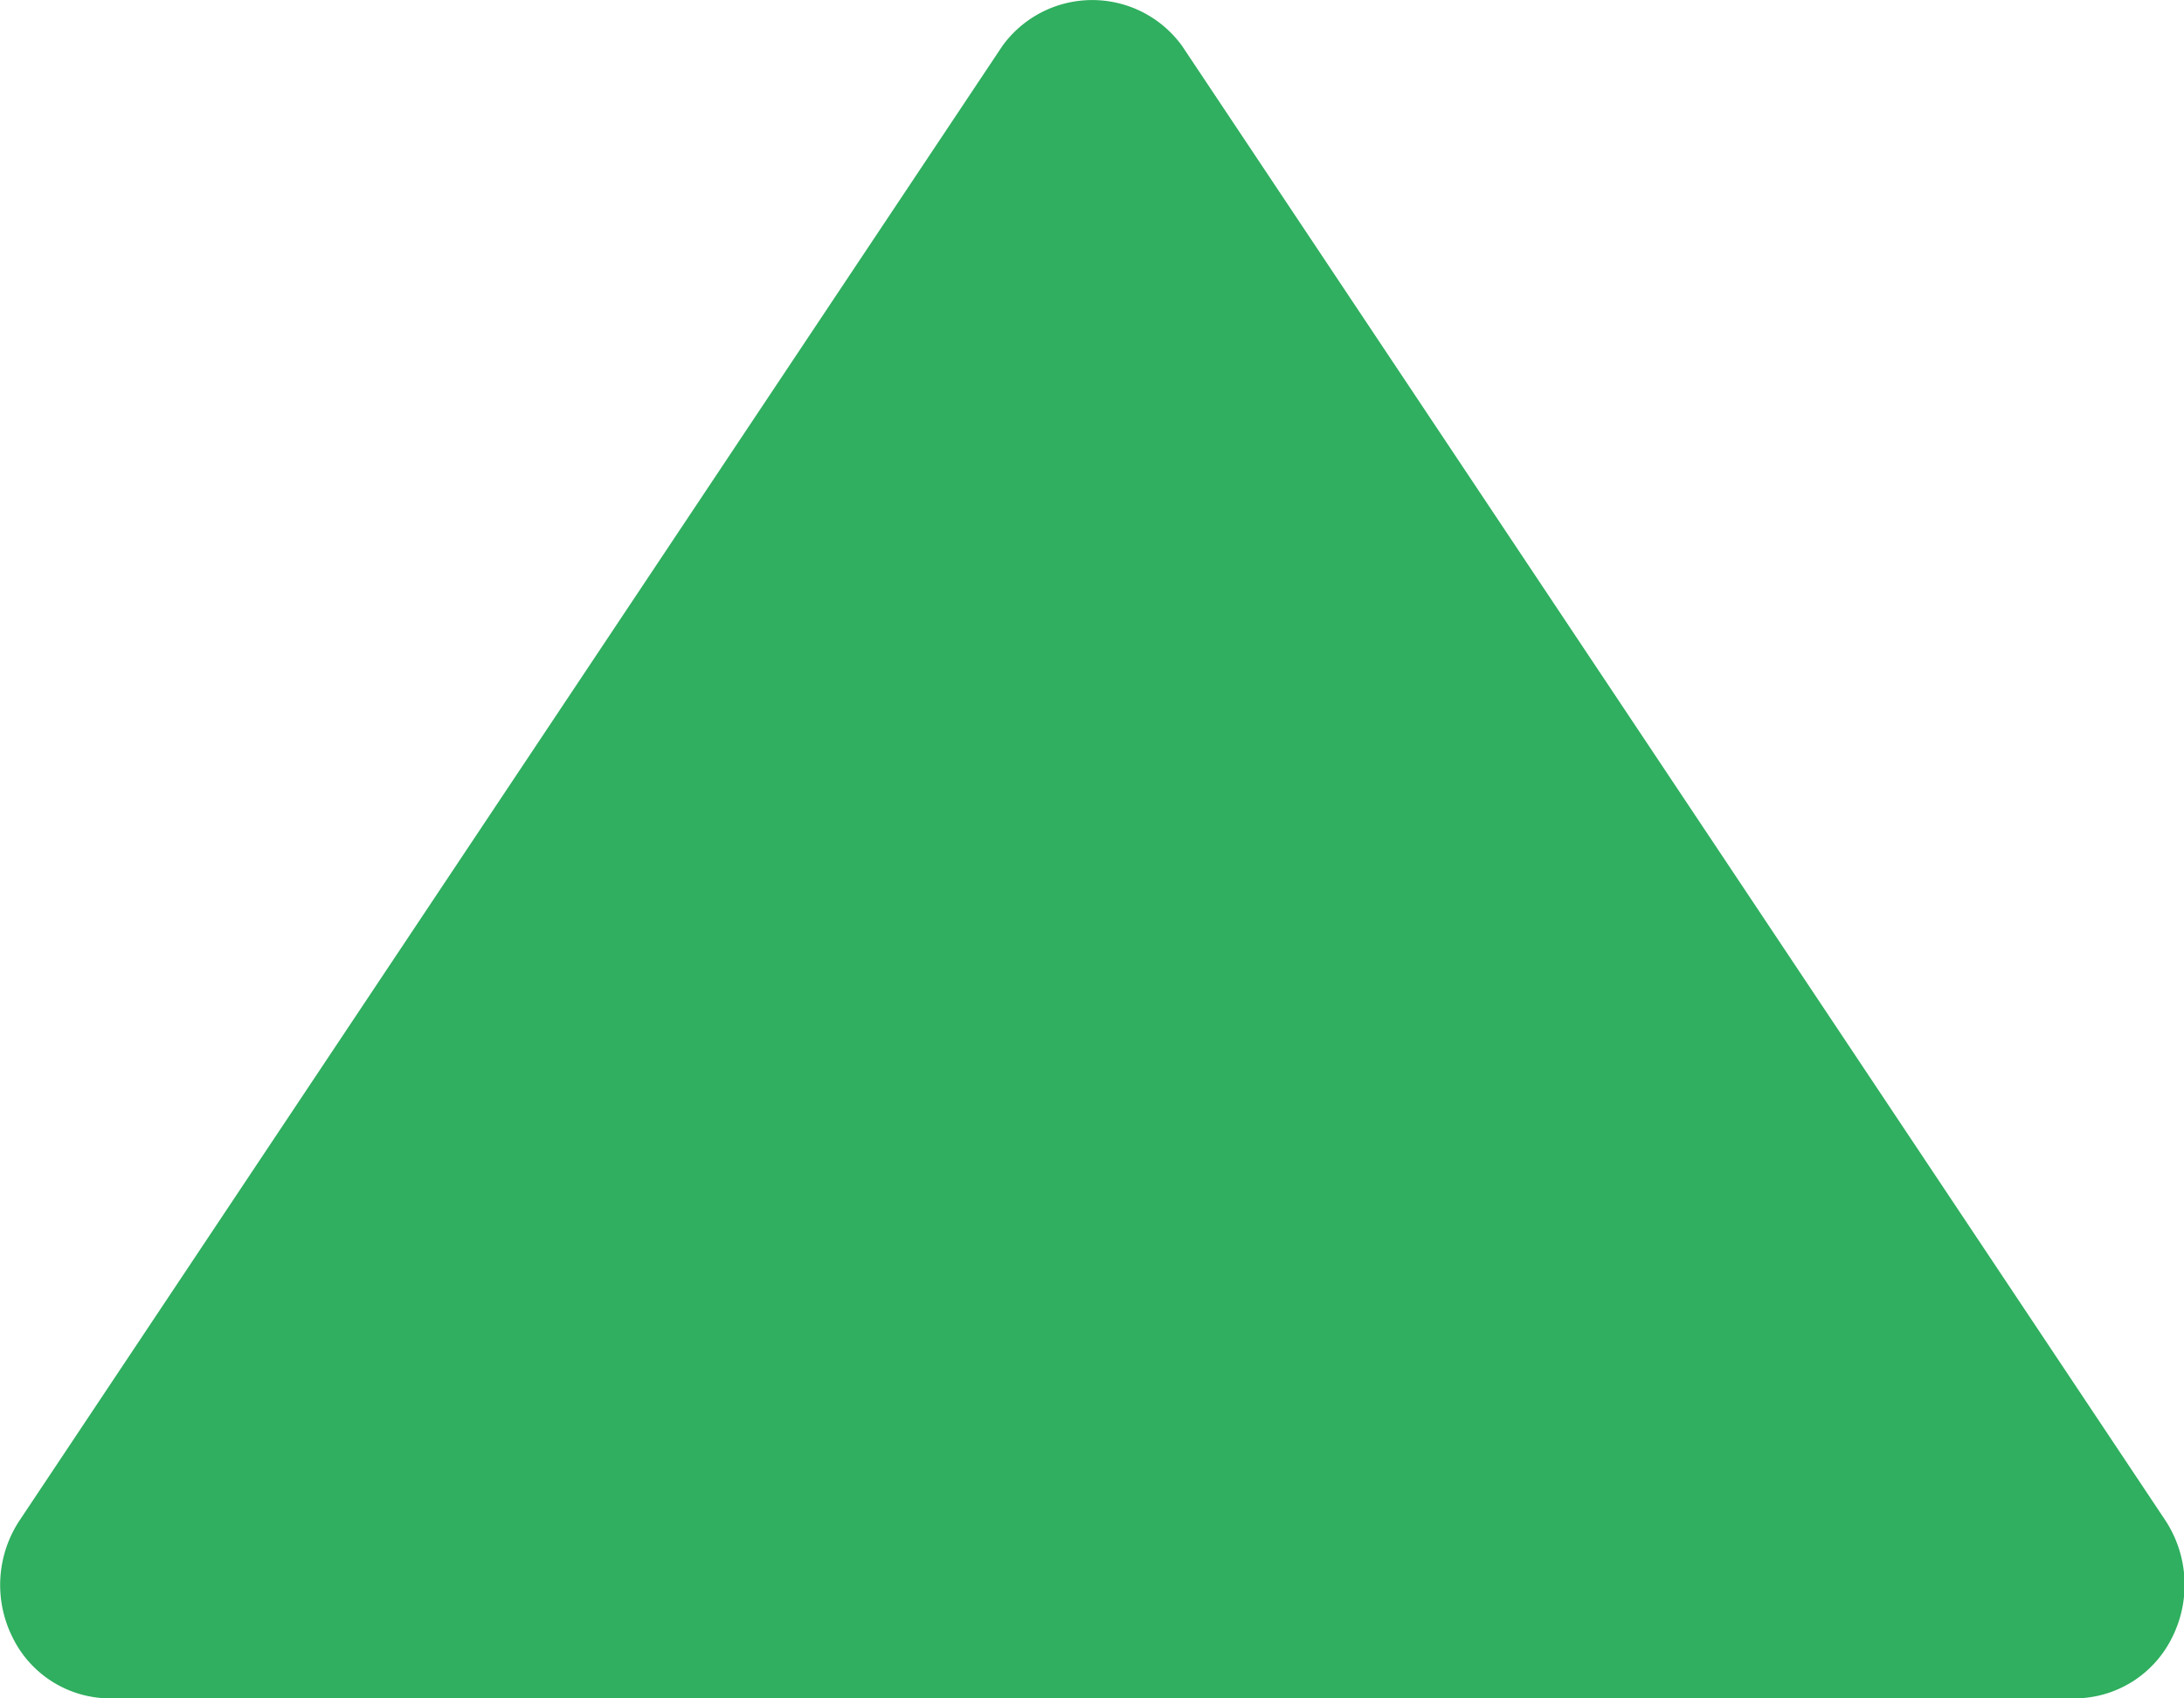 <svg xmlns="http://www.w3.org/2000/svg" width="9" height="7" viewBox="0 0 9 7">
  <path id="subiu" d="M2.45,11.027h8.1a.449.449,0,0,0,.4-.251.484.484,0,0,0-.028-.483L6.87,4.216a.457.457,0,0,0-.74,0L2.08,10.293a.482.482,0,0,0-.029.483A.448.448,0,0,0,2.45,11.027Z" transform="translate(-1.999 -4.027)" fill="#2faf5f"/>
</svg>
